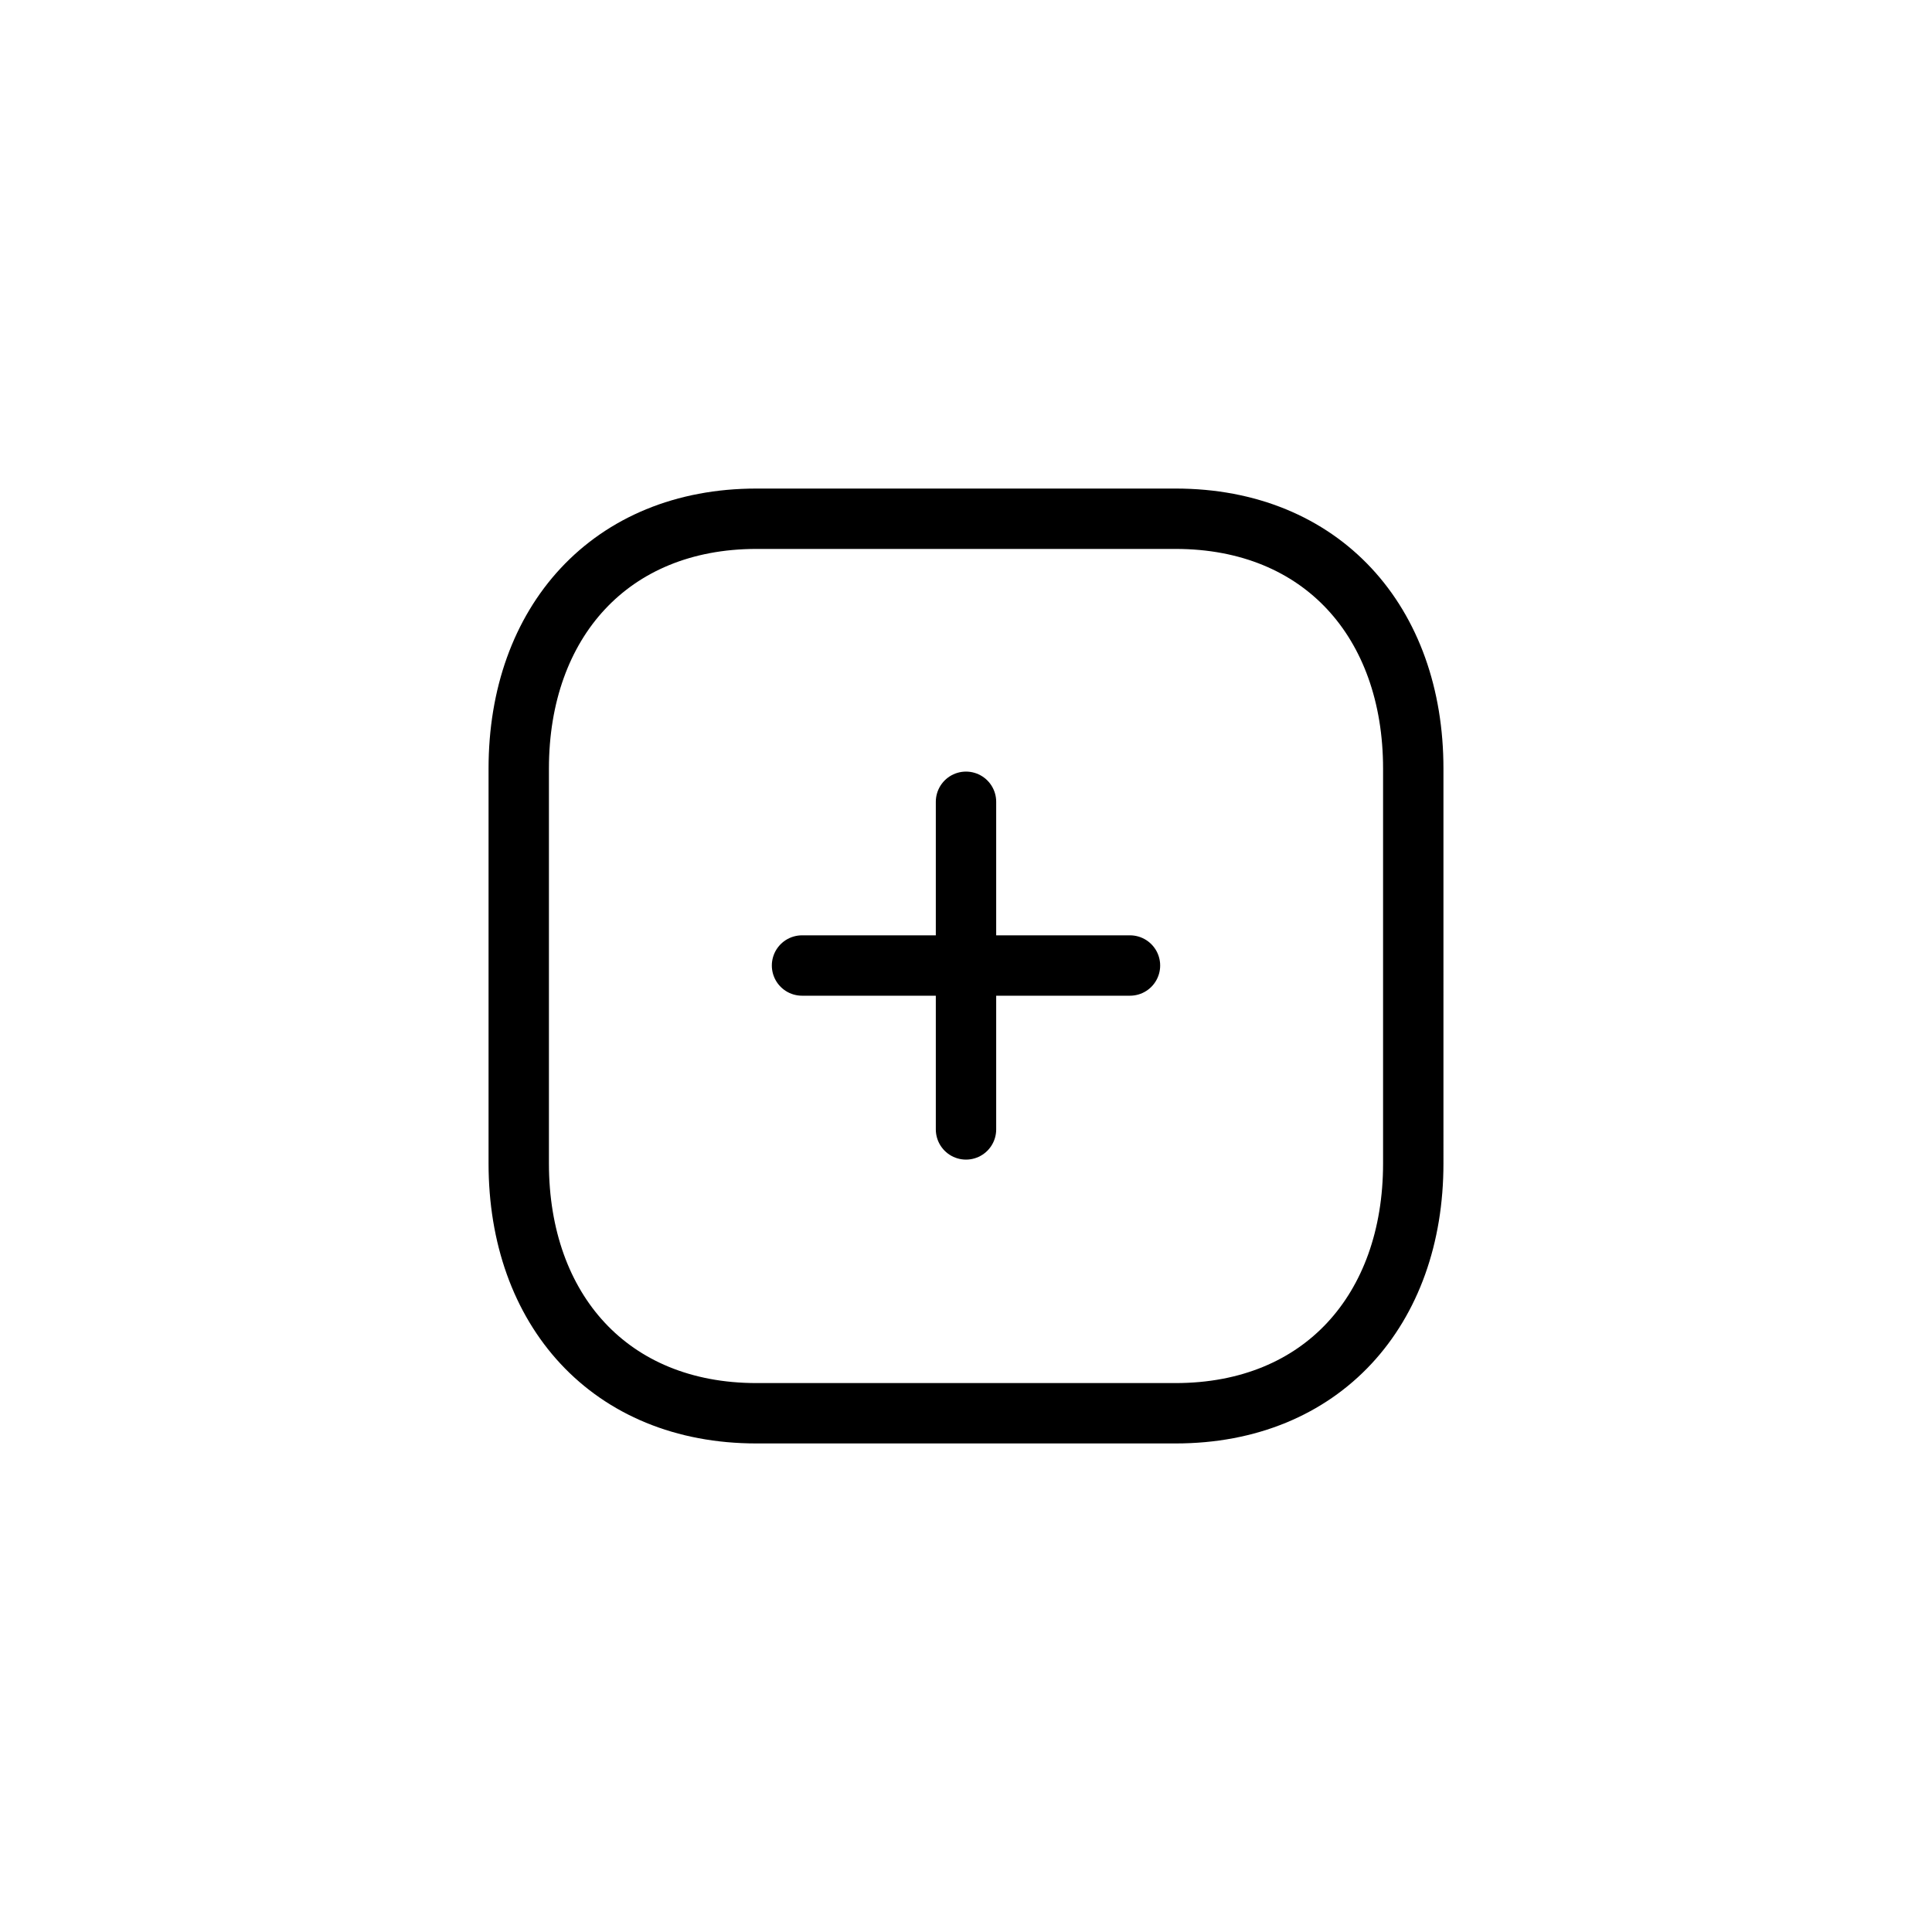 <svg width="24" height="24" viewBox="0 0 24 24" xmlns="http://www.w3.org/2000/svg">
    <g fill="none" fill-rule="evenodd">
        <path d="M0 0h24v24H0z"/>
        <g stroke="#000" stroke-linecap="round" stroke-linejoin="round" stroke-width=".75">
            <path d="M12 9.96v4.07M14.037 11.994H9.963M14.603 6.444H9.397c-1.815 0-2.953 1.285-2.953 3.103v4.906c0 1.818 1.133 3.103 2.953 3.103h5.206c1.82 0 2.953-1.285 2.953-3.103V9.547c0-1.818-1.133-3.103-2.953-3.103z"/>
        </g>
    </g>
</svg>
